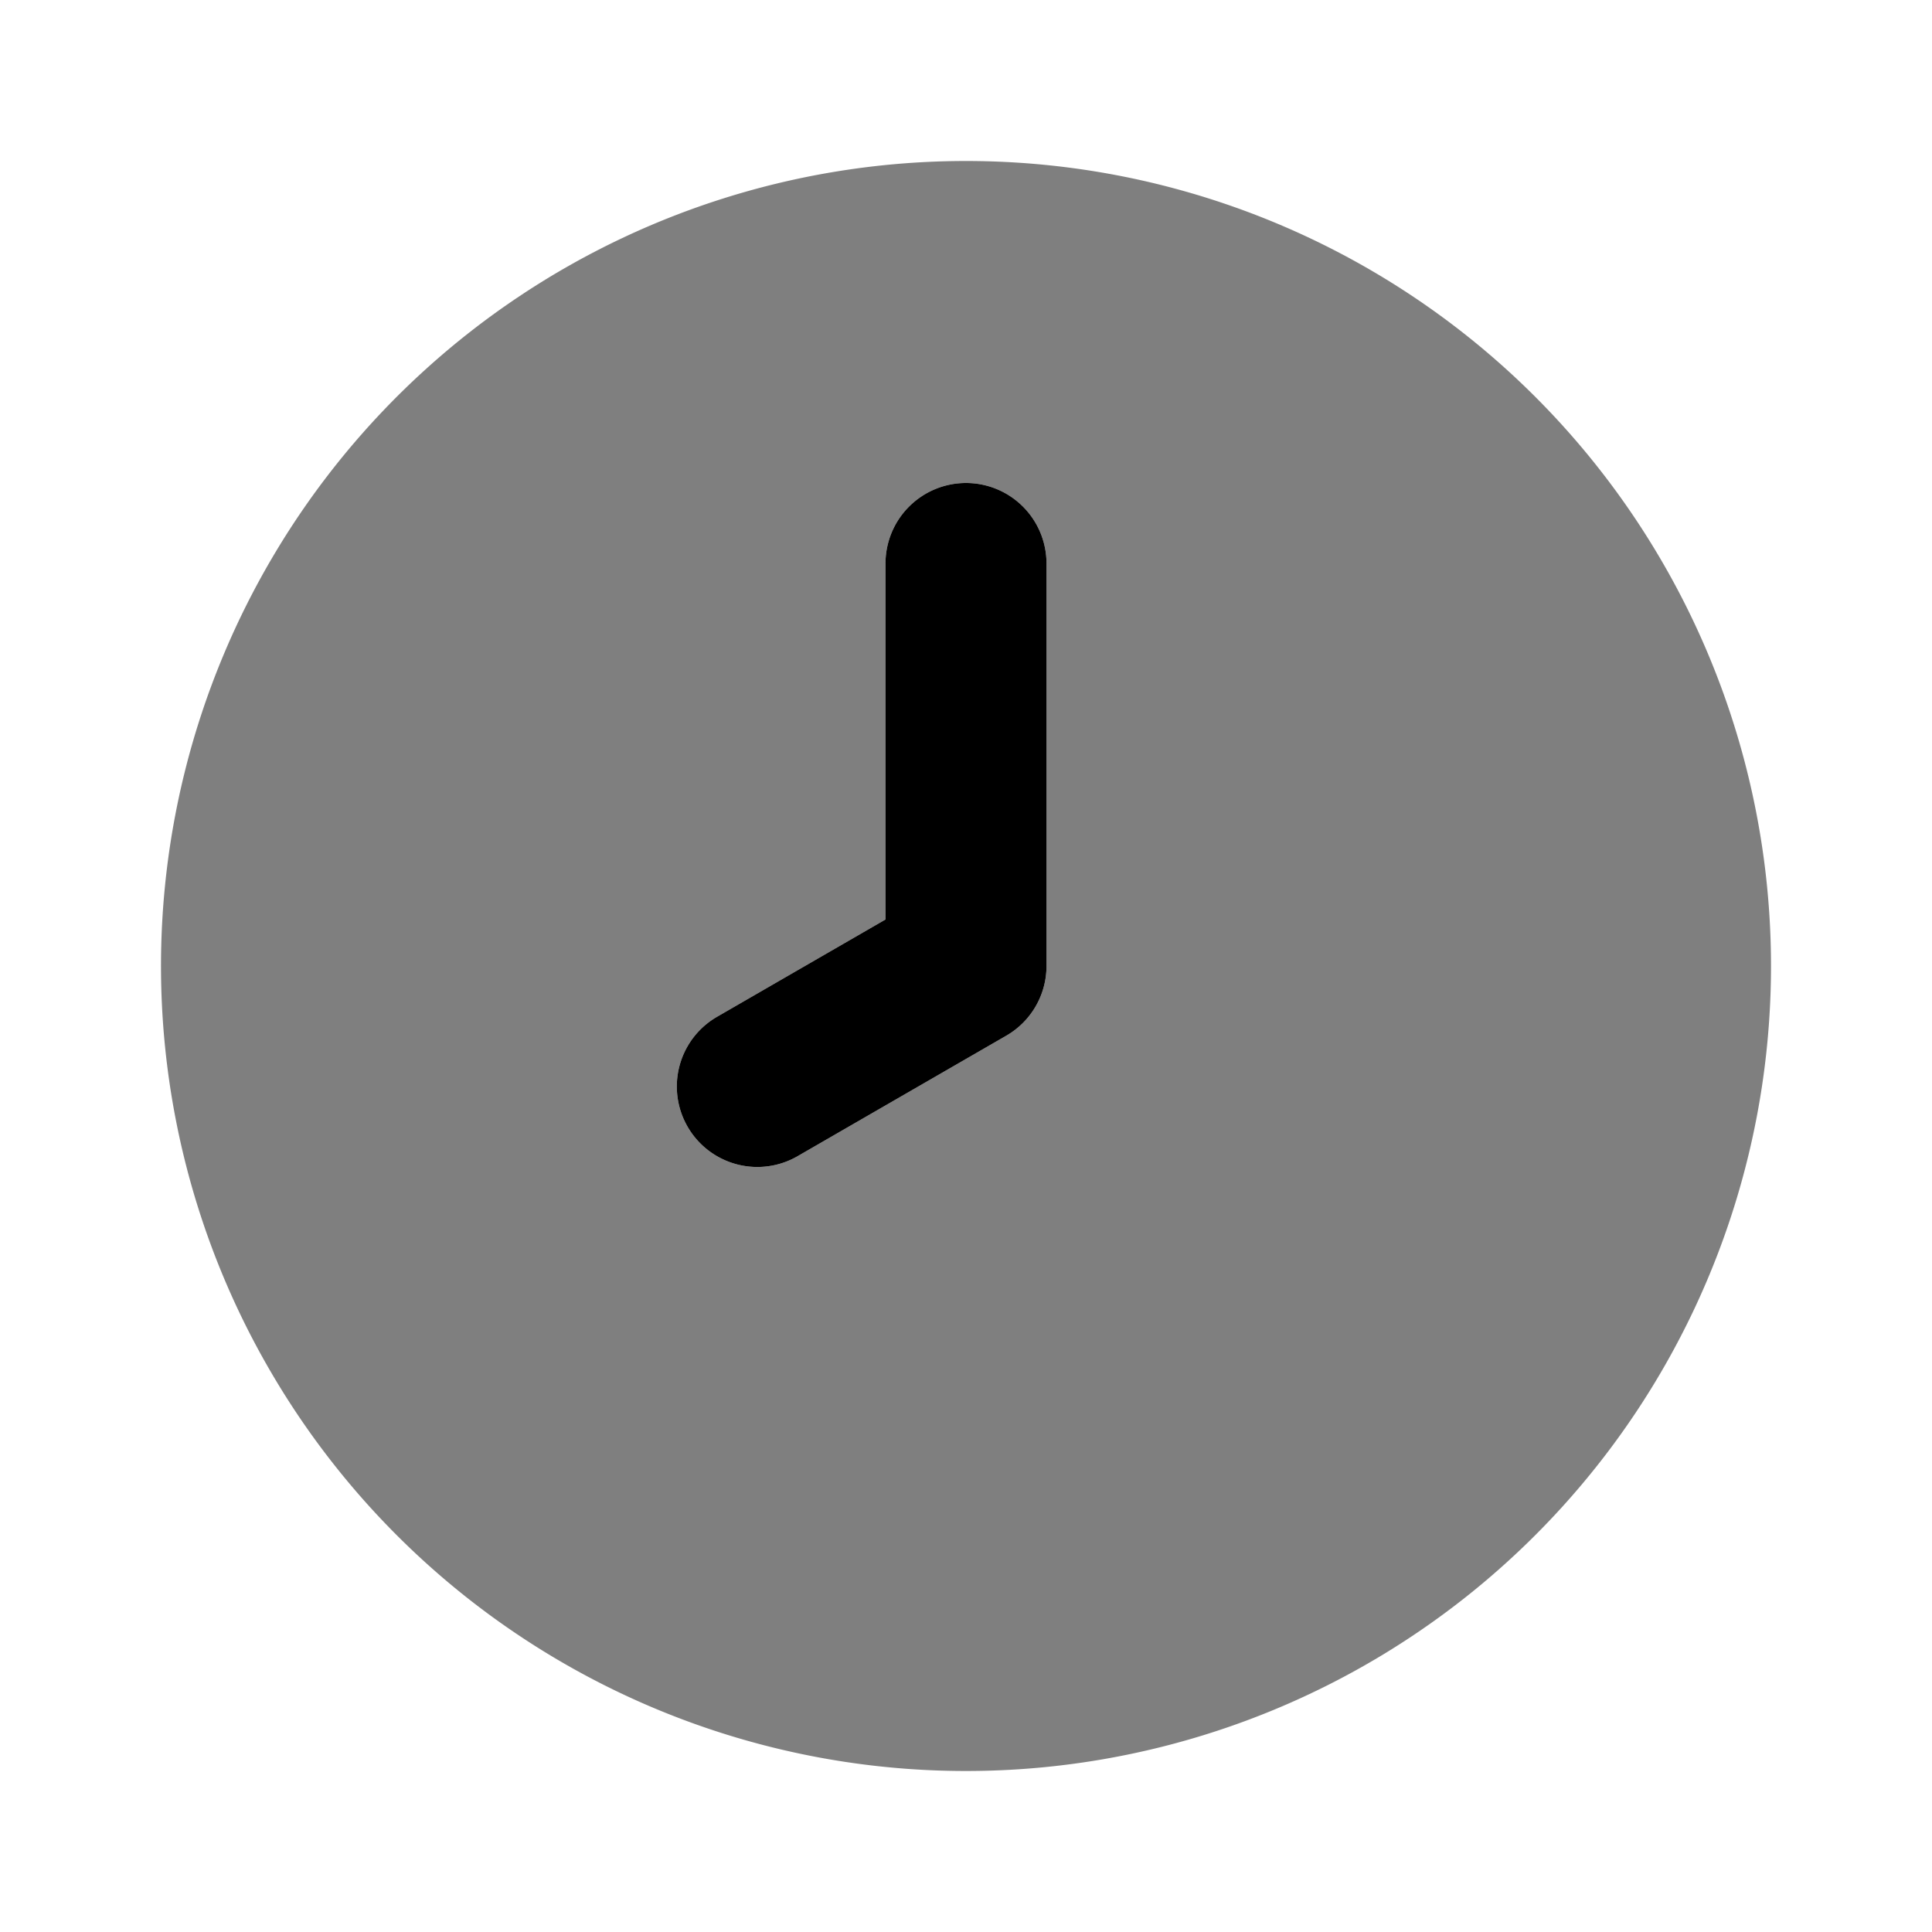 <svg xmlns="http://www.w3.org/2000/svg" xmlns:xlink="http://www.w3.org/1999/xlink" width="24" height="24" viewBox="0 0 24 24"><path fill="currentColor" d="M12 6a1 1 0 0 0-1 1v4.422l-2.098 1.212a1 1 0 0 0 1 1.732l2.598-1.5A1 1 0 0 0 13 12V7a1 1 0 0 0-1-1"/><path fill="currentColor" d="M12 2a10 10 0 1 0 10 10A10 10 0 0 0 12 2m1 10a1 1 0 0 1-.5.866l-2.598 1.5a1 1 0 0 1-1-1.732L11 11.422V7a1 1 0 0 1 2 0Z" opacity=".5"/></svg>